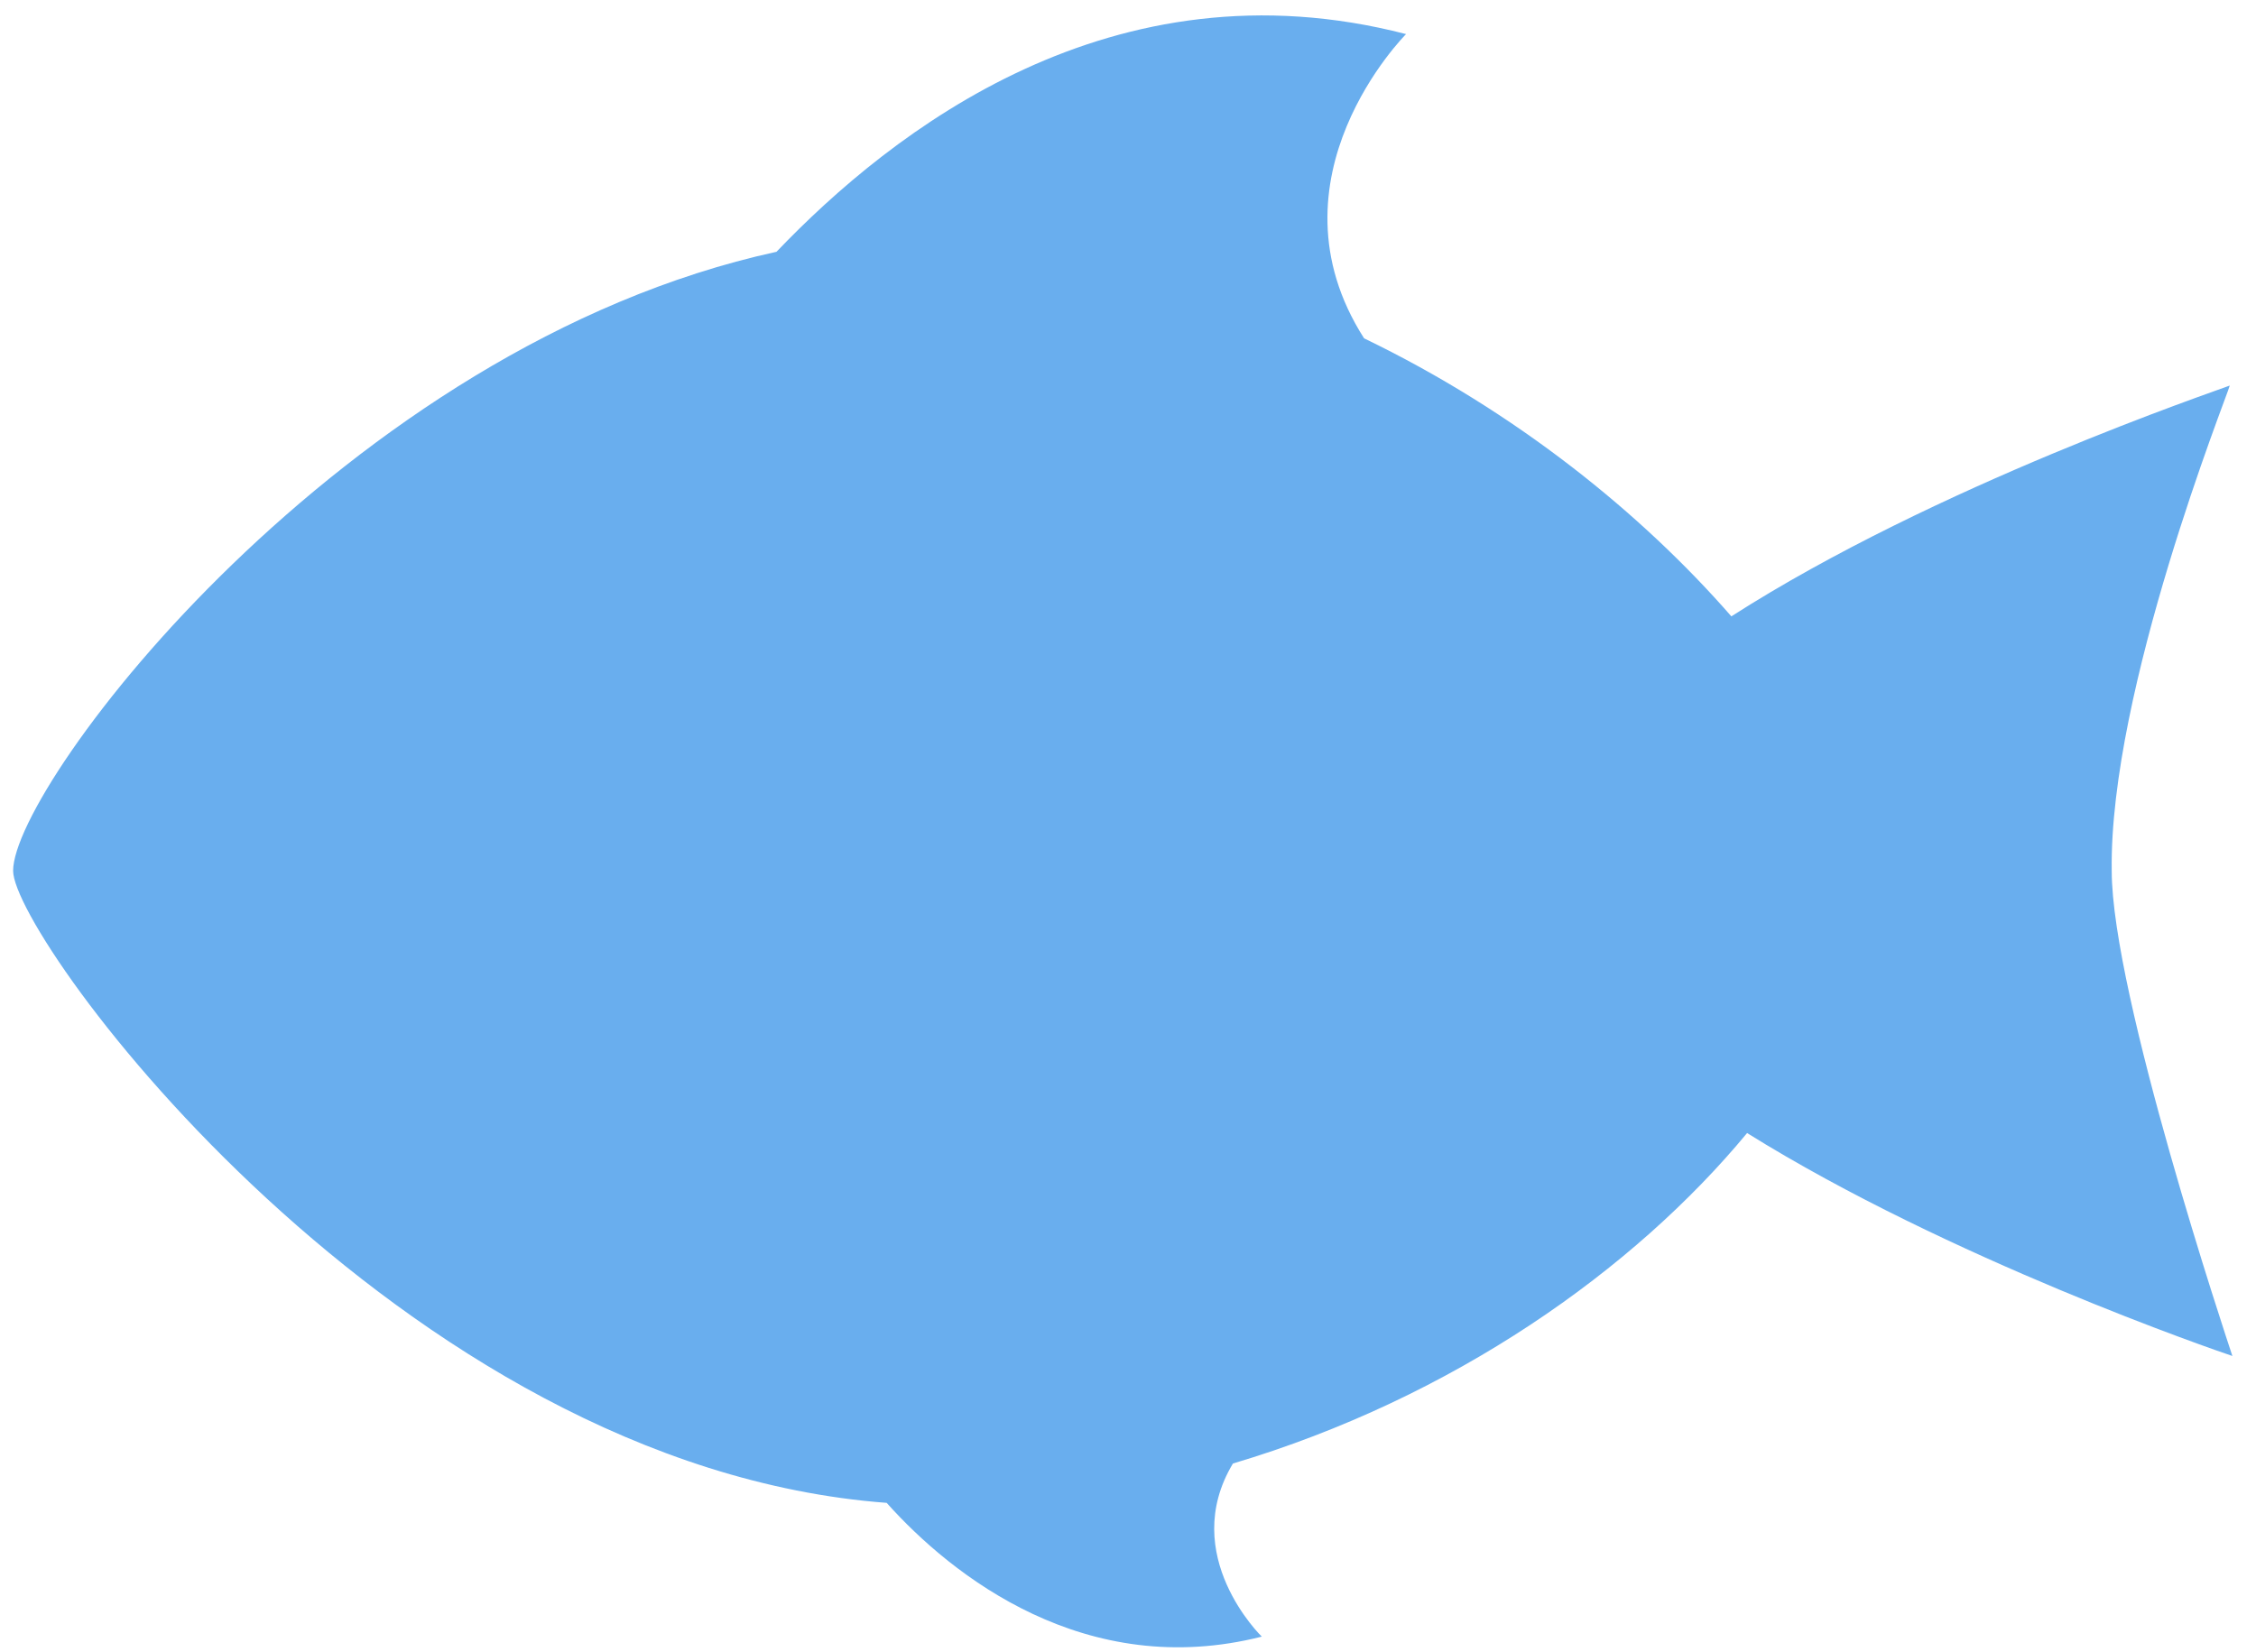 <svg width="86" height="63" viewBox="0 0 86 63" fill="none" xmlns="http://www.w3.org/2000/svg">
<path d="M85 14.7C84.5 14.9 73.8 18.5 66 23.5C62.6 19.6 57.8 15.7 52 12.9C48.1 6.8 53.6 1.3 53.6 1.3C42.4 -1.6 34 5 29.6 9.6C13.1 13.2 0.5 29.9 0.5 33.2C0.5 35.8 15.2 55.9 33.8 57.3C36.3 60.1 41.4 64.1 48.1 62.4C48.1 62.4 44.9 59.3 47 55.8C55.4 53.3 62.3 48.4 66.6 43.2C74.3 48 84.5 51.5 85.1 51.7C84.9 51.1 80.5 37.9 80.5 33.2C80.4 26.3 84.9 15.1 85 14.7Z" fill="#69AEEE"/>
</svg>
